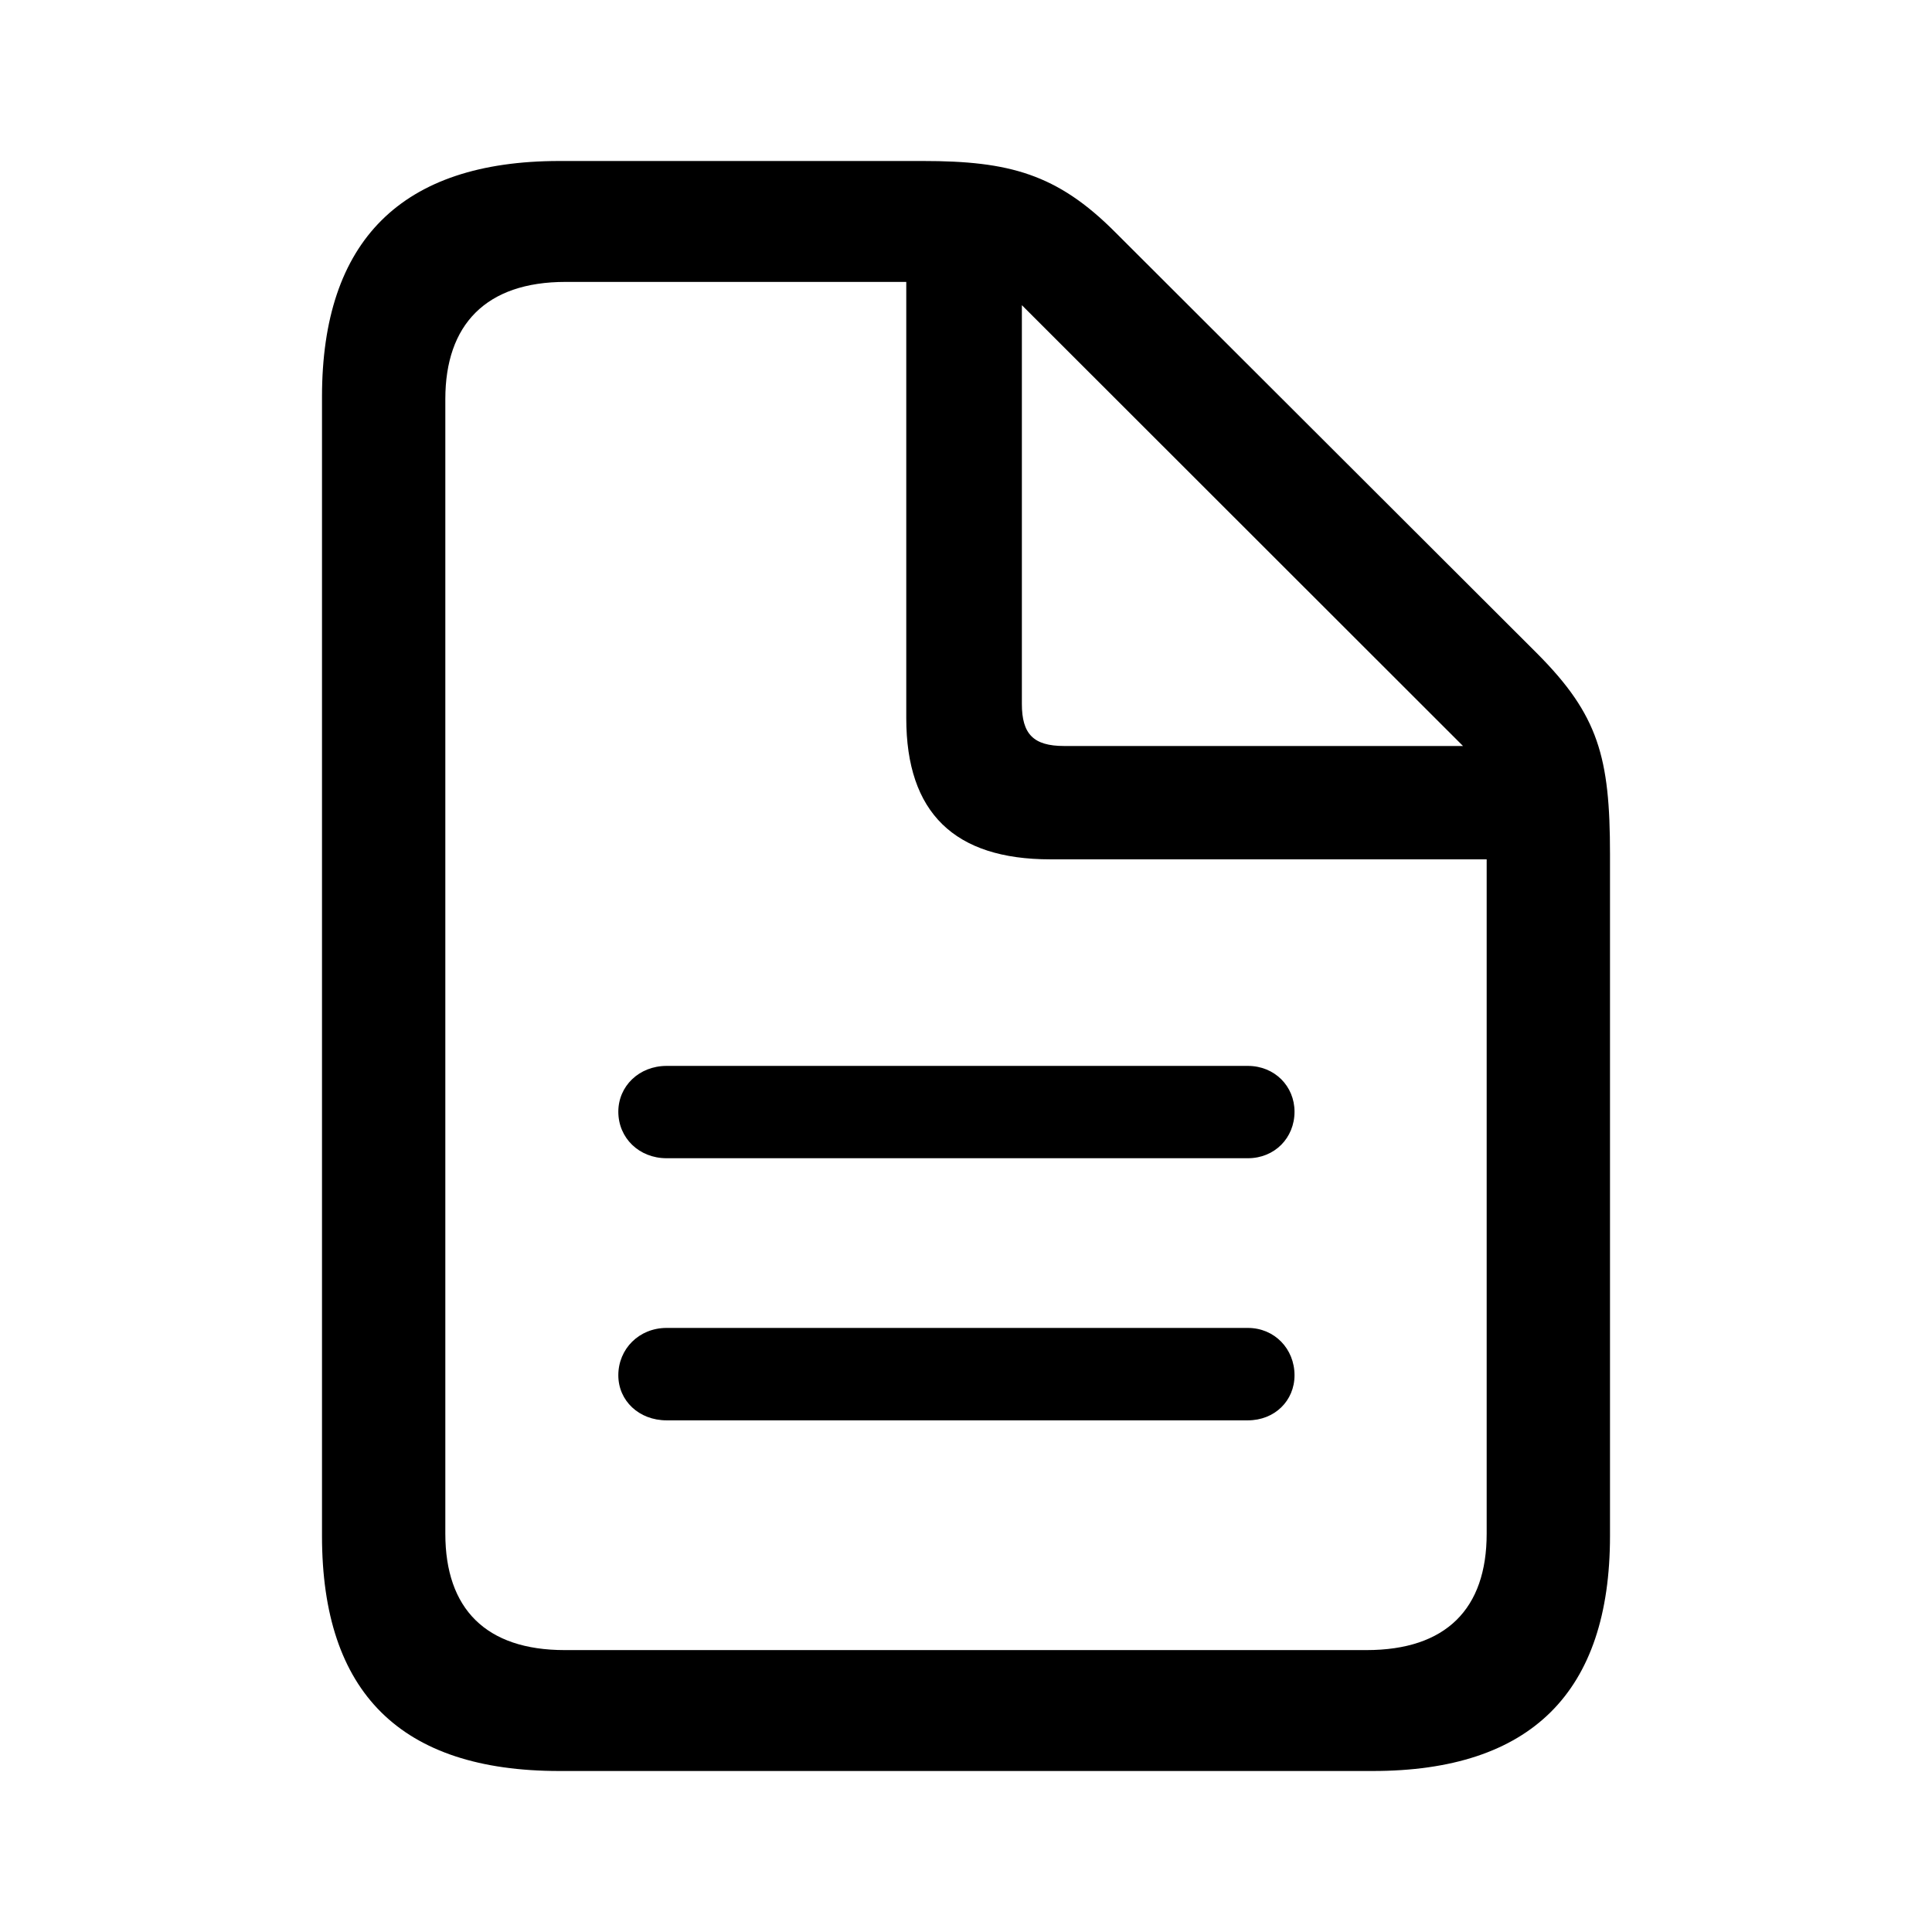 <?xml version="1.0" encoding="UTF-8"?>
<svg width="24px" height="24px" viewBox="0 0 24 24" version="1.1" xmlns="http://www.w3.org/2000/svg" xmlns:xlink="http://www.w3.org/1999/xlink">
    <title>icon/iOS/file-document-outline</title>
    <g id="icon/iOS/file-document-outline" stroke="none" stroke-width="1" fill="none" fill-rule="evenodd">
        <rect id="ViewBox" fill-rule="nonzero" x="0" y="0" width="24" height="24"></rect>
        <path d="M6.949,22 L17.051,22 C19.02,22 20,21.021 20,19.08 L20,10.61 C20,9.407 19.857,8.884 19.096,8.119 L13.855,2.886 C13.132,2.159 12.533,2 11.467,2 L6.949,2 C4.989,2 4,2.989 4,4.929 L4,19.08 C4,21.03 4.98,22 6.949,22 Z M7.015,20.498 C6.036,20.498 5.532,19.985 5.532,19.052 L5.532,4.957 C5.532,4.034 6.036,3.502 7.025,3.502 L11.258,3.502 L11.258,8.922 C11.258,10.097 11.857,10.675 13.046,10.675 L18.468,10.675 L18.468,19.052 C18.468,19.985 17.964,20.498 16.975,20.498 L7.015,20.498 Z M13.218,9.267 C12.837,9.267 12.694,9.118 12.694,8.744 L12.694,3.791 L18.174,9.267 L13.218,9.267 Z M15.501,13.241 L8.281,13.241 C7.938,13.241 7.681,13.493 7.681,13.81 C7.681,14.136 7.938,14.388 8.281,14.388 L15.501,14.388 C15.834,14.388 16.081,14.136 16.081,13.81 C16.081,13.493 15.834,13.241 15.501,13.241 Z M15.501,16.496 L8.281,16.496 C7.938,16.496 7.681,16.757 7.681,17.084 C7.681,17.401 7.938,17.644 8.281,17.644 L15.501,17.644 C15.834,17.644 16.081,17.401 16.081,17.084 C16.081,16.757 15.834,16.496 15.501,16.496 Z" id="sfsymbols:doc.text" fill="#000000" fill-rule="nonzero"></path>
    </g>
</svg>